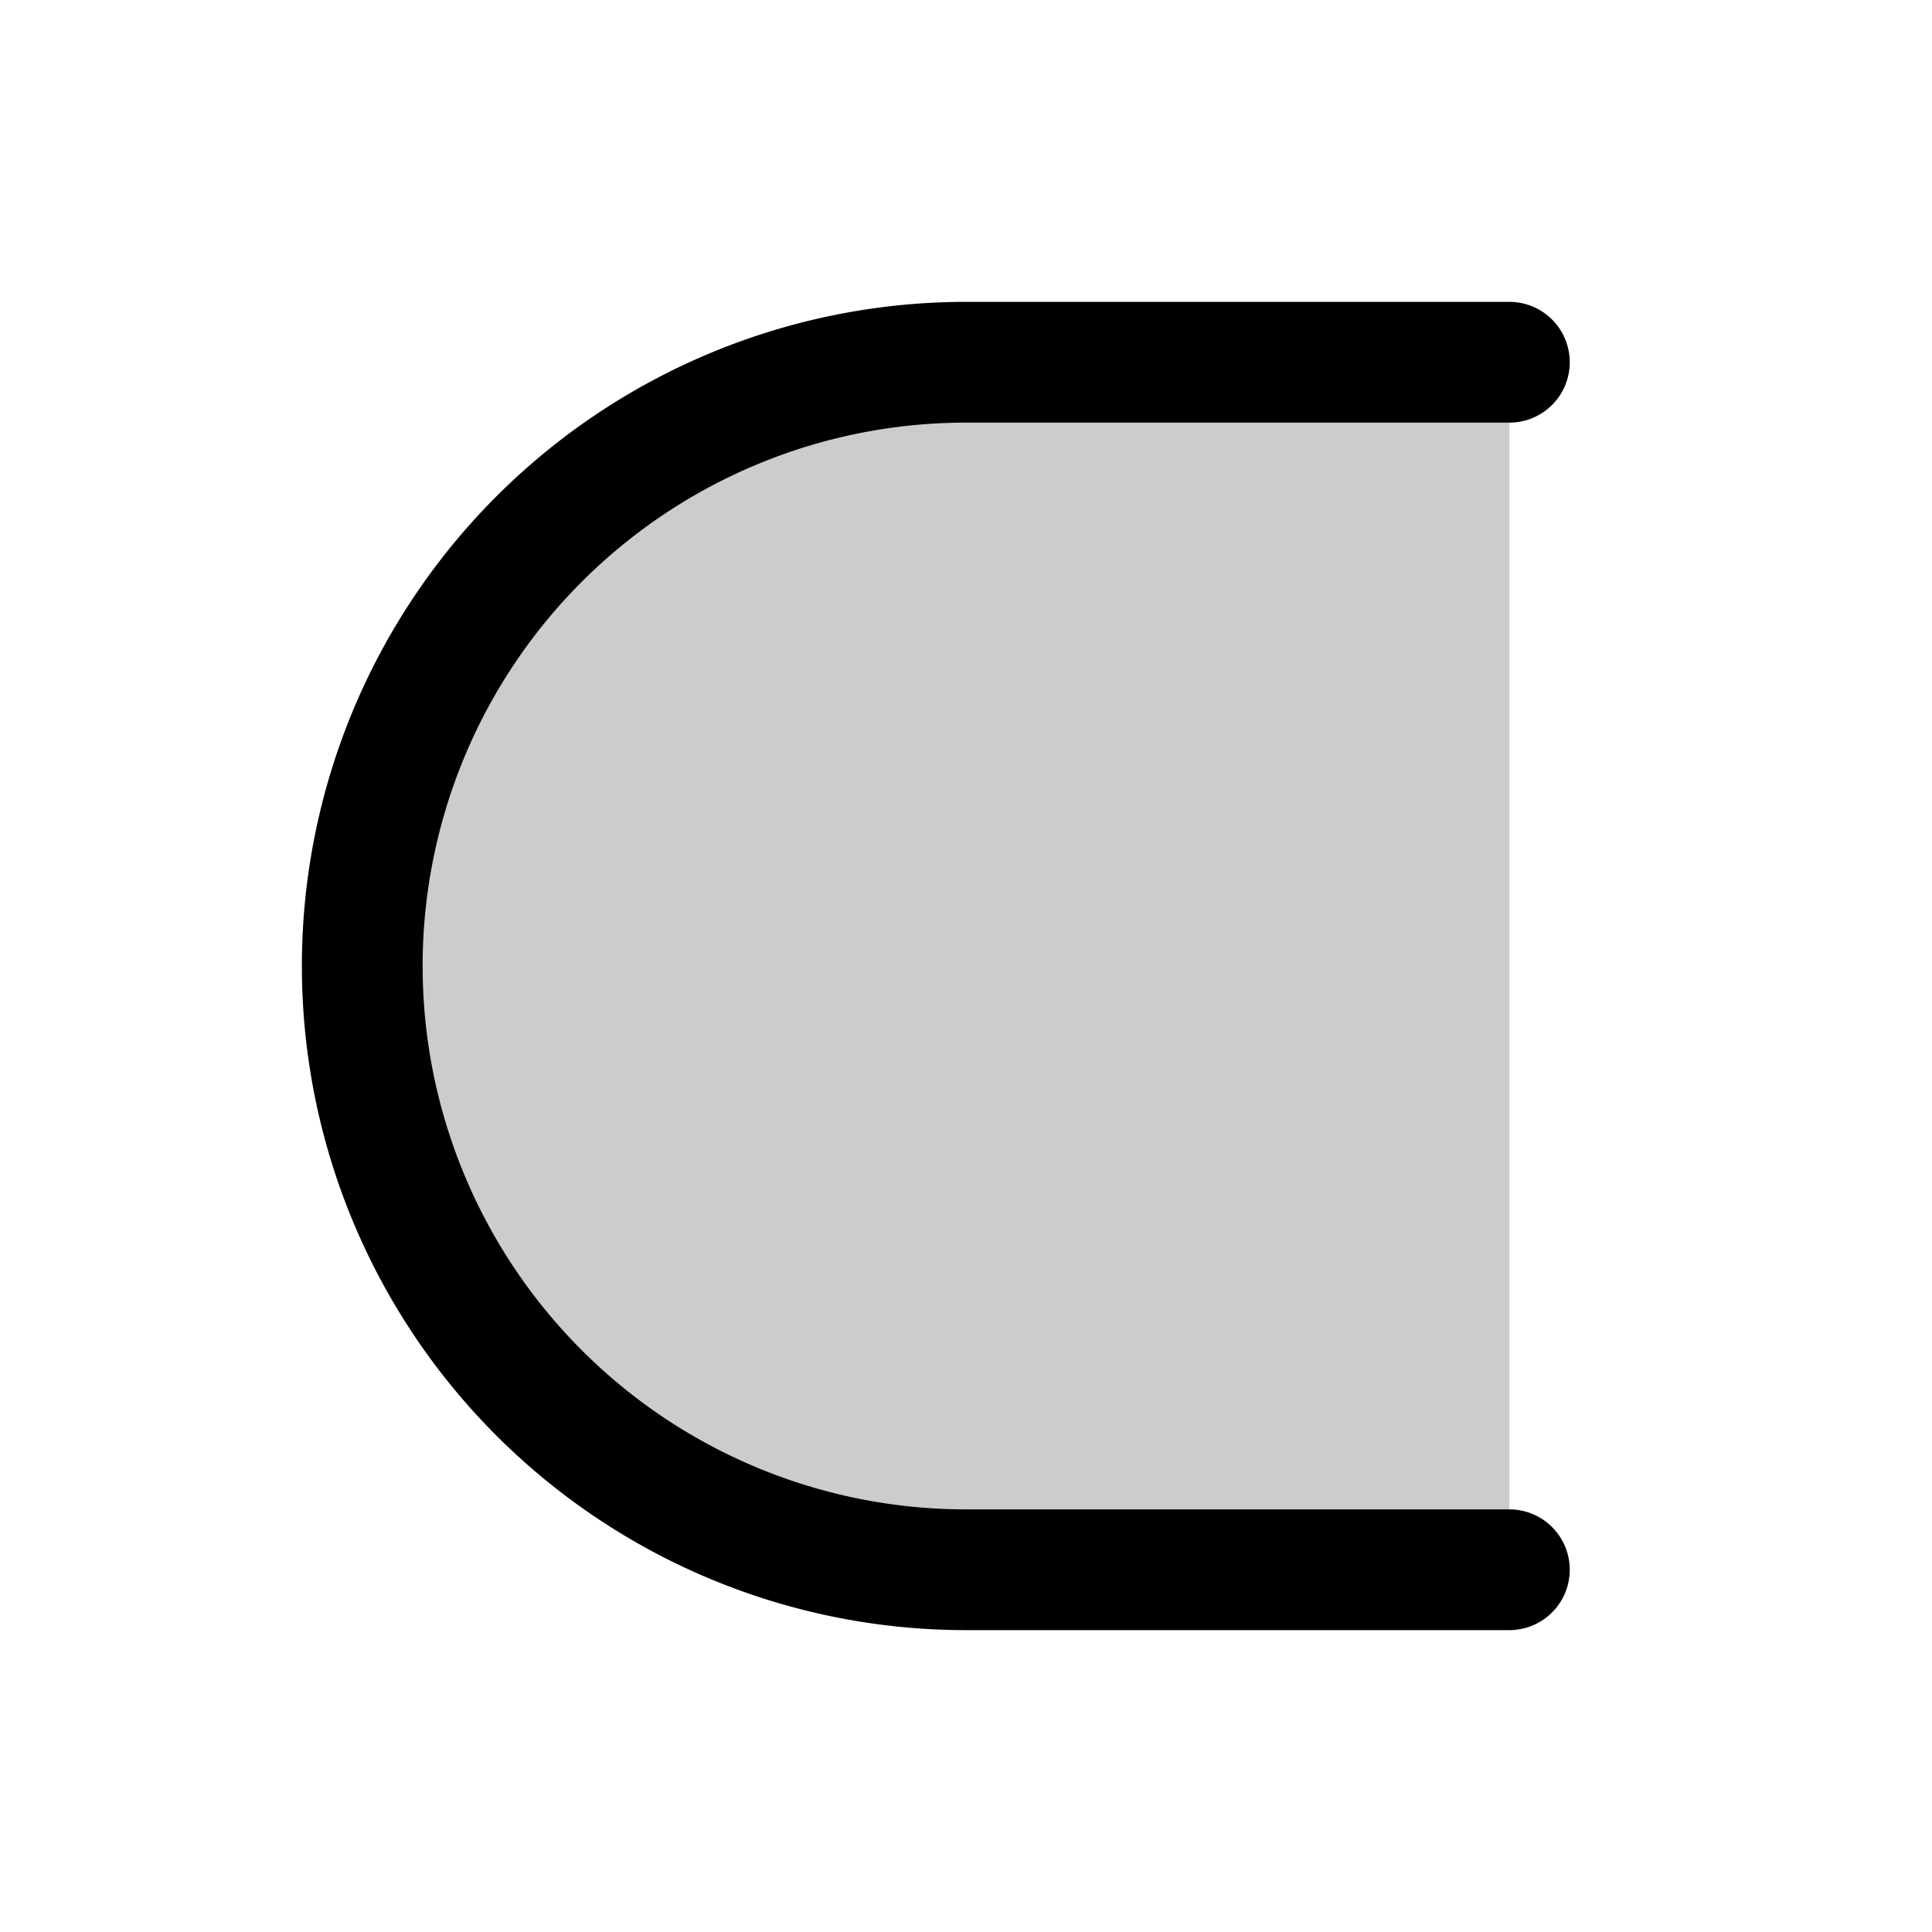 <svg xmlns="http://www.w3.org/2000/svg" width="3em" height="3em" viewBox="0 0 256 256"><g fill="currentColor"><path d="M200 48v160h-72a80 80 0 0 1-80-80a80 80 0 0 1 80-80Z" opacity=".2"/><path d="M208 208a8 8 0 0 1-8 8h-72a88 88 0 0 1 0-176h72a8 8 0 0 1 0 16h-72a72 72 0 0 0 0 144h72a8 8 0 0 1 8 8"/></g></svg>